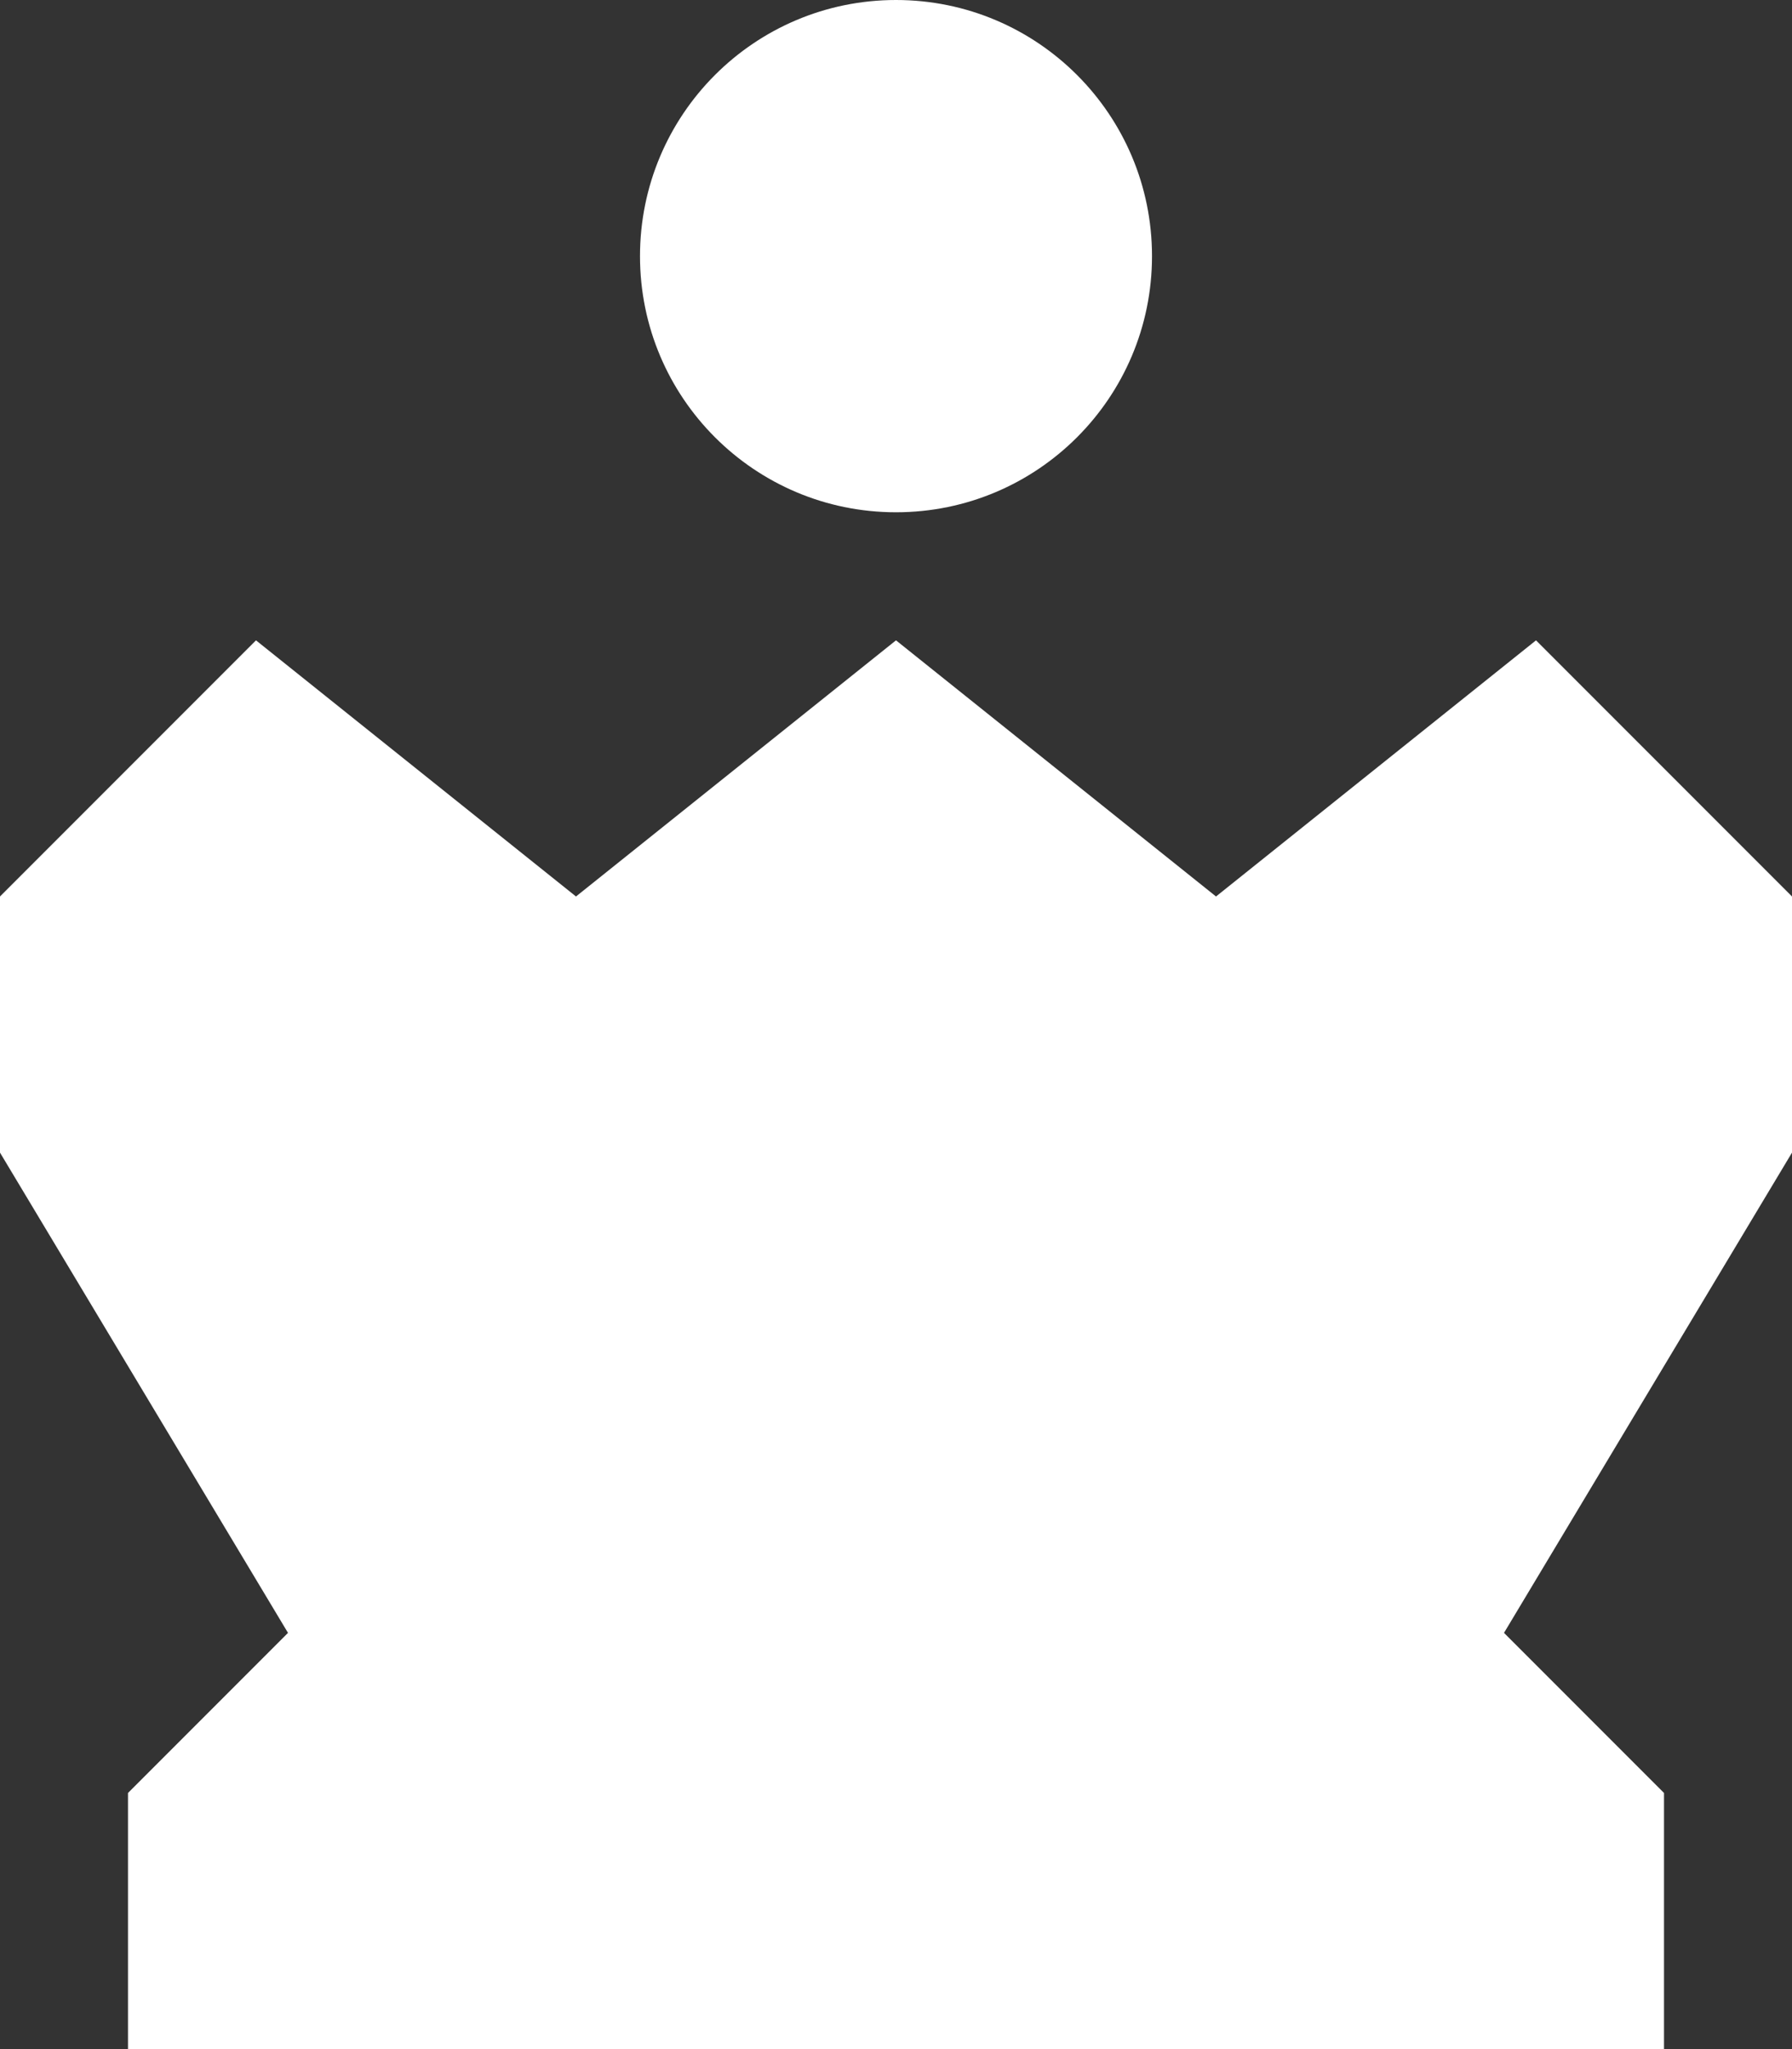 <svg width="14" height="16" viewBox="0 0 14 16" fill="none" xmlns="http://www.w3.org/2000/svg">
<rect x="0" y="0" width="14" height="16" fill="#333333" stroke="none"/>
<path d="M7 4C8.105 4 9 3.105 9 2C9 0.895 8.105 0 7 0C5.895 0 5 0.895 5 2C5 3.105 5.895 4 7 4Z" fill="white"/>
<path d="M0 9V7L2 5L4.5 7L7 5L9.5 7L12 5L14 7V9L11.75 12.75L13 14V16H1V14L2.25 12.75L0 9Z" fill="white"/>
</svg>
